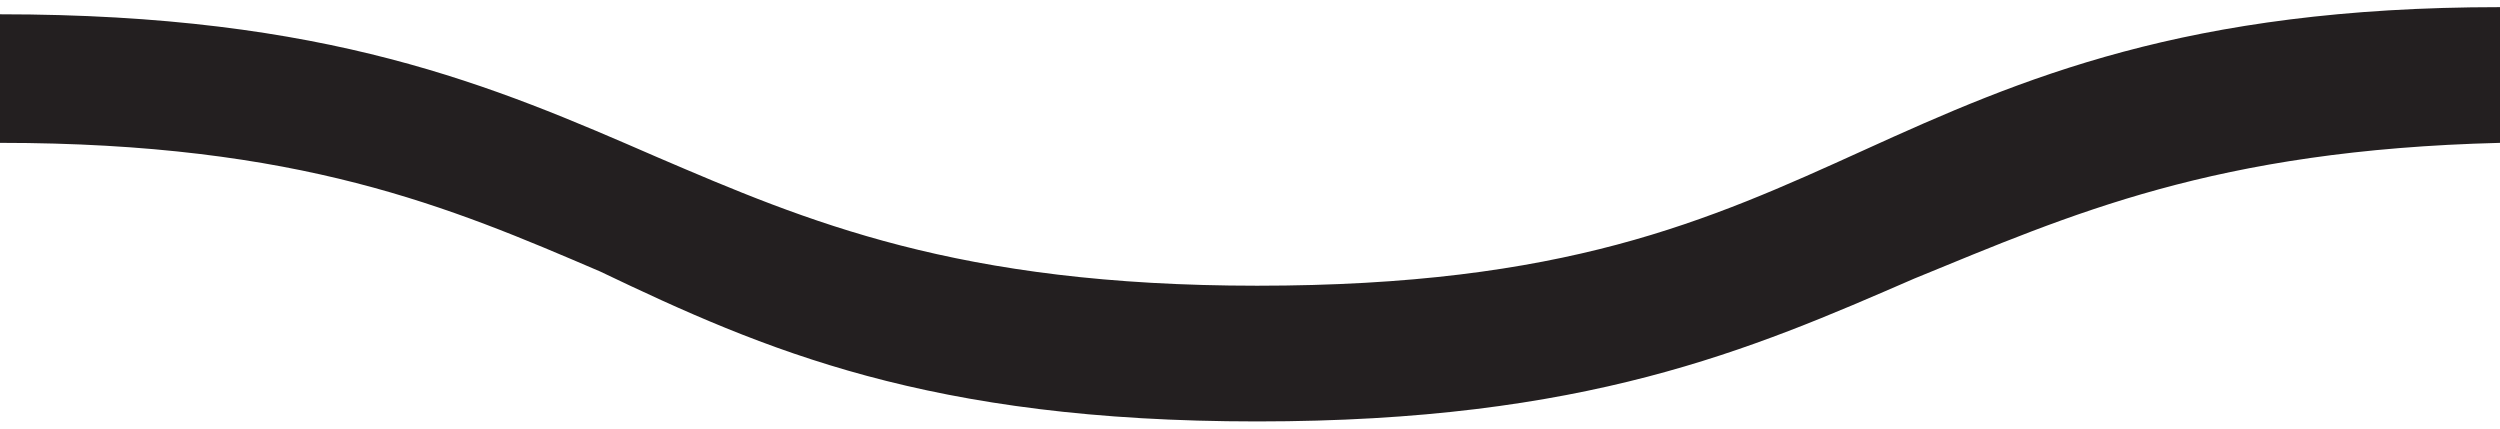 <?xml version="1.0" encoding="utf-8"?>
<!-- Generator: Adobe Illustrator 18.0.0, SVG Export Plug-In . SVG Version: 6.00 Build 0)  -->
<!DOCTYPE svg PUBLIC "-//W3C//DTD SVG 1.1//EN" "http://www.w3.org/Graphics/SVG/1.1/DTD/svg11.dtd">
<svg version="1.1" id="Layer_1" xmlns="http://www.w3.org/2000/svg" xmlns:xlink="http://www.w3.org/1999/xlink" x="0px" y="0px"
	 viewBox="0 0 35 6" enable-background="new 0 0 35 6" xml:space="preserve">
<path fill="#231F20" d="M17.6,5.9c4.6,0,6.9-1,9.2-2C29,3,31,2.1,35,2V0.1c-4.4,0-6.7,1-8.9,2C23.9,3.1,21.9,4,17.6,4
	c-4.2,0-6.3-0.9-8.4-1.8c-2.3-1-4.6-2-9.2-2V2c4.2,0,6.3,0.9,8.4,1.8C10.7,4.9,13,5.9,17.6,5.9z"/>
</svg>
